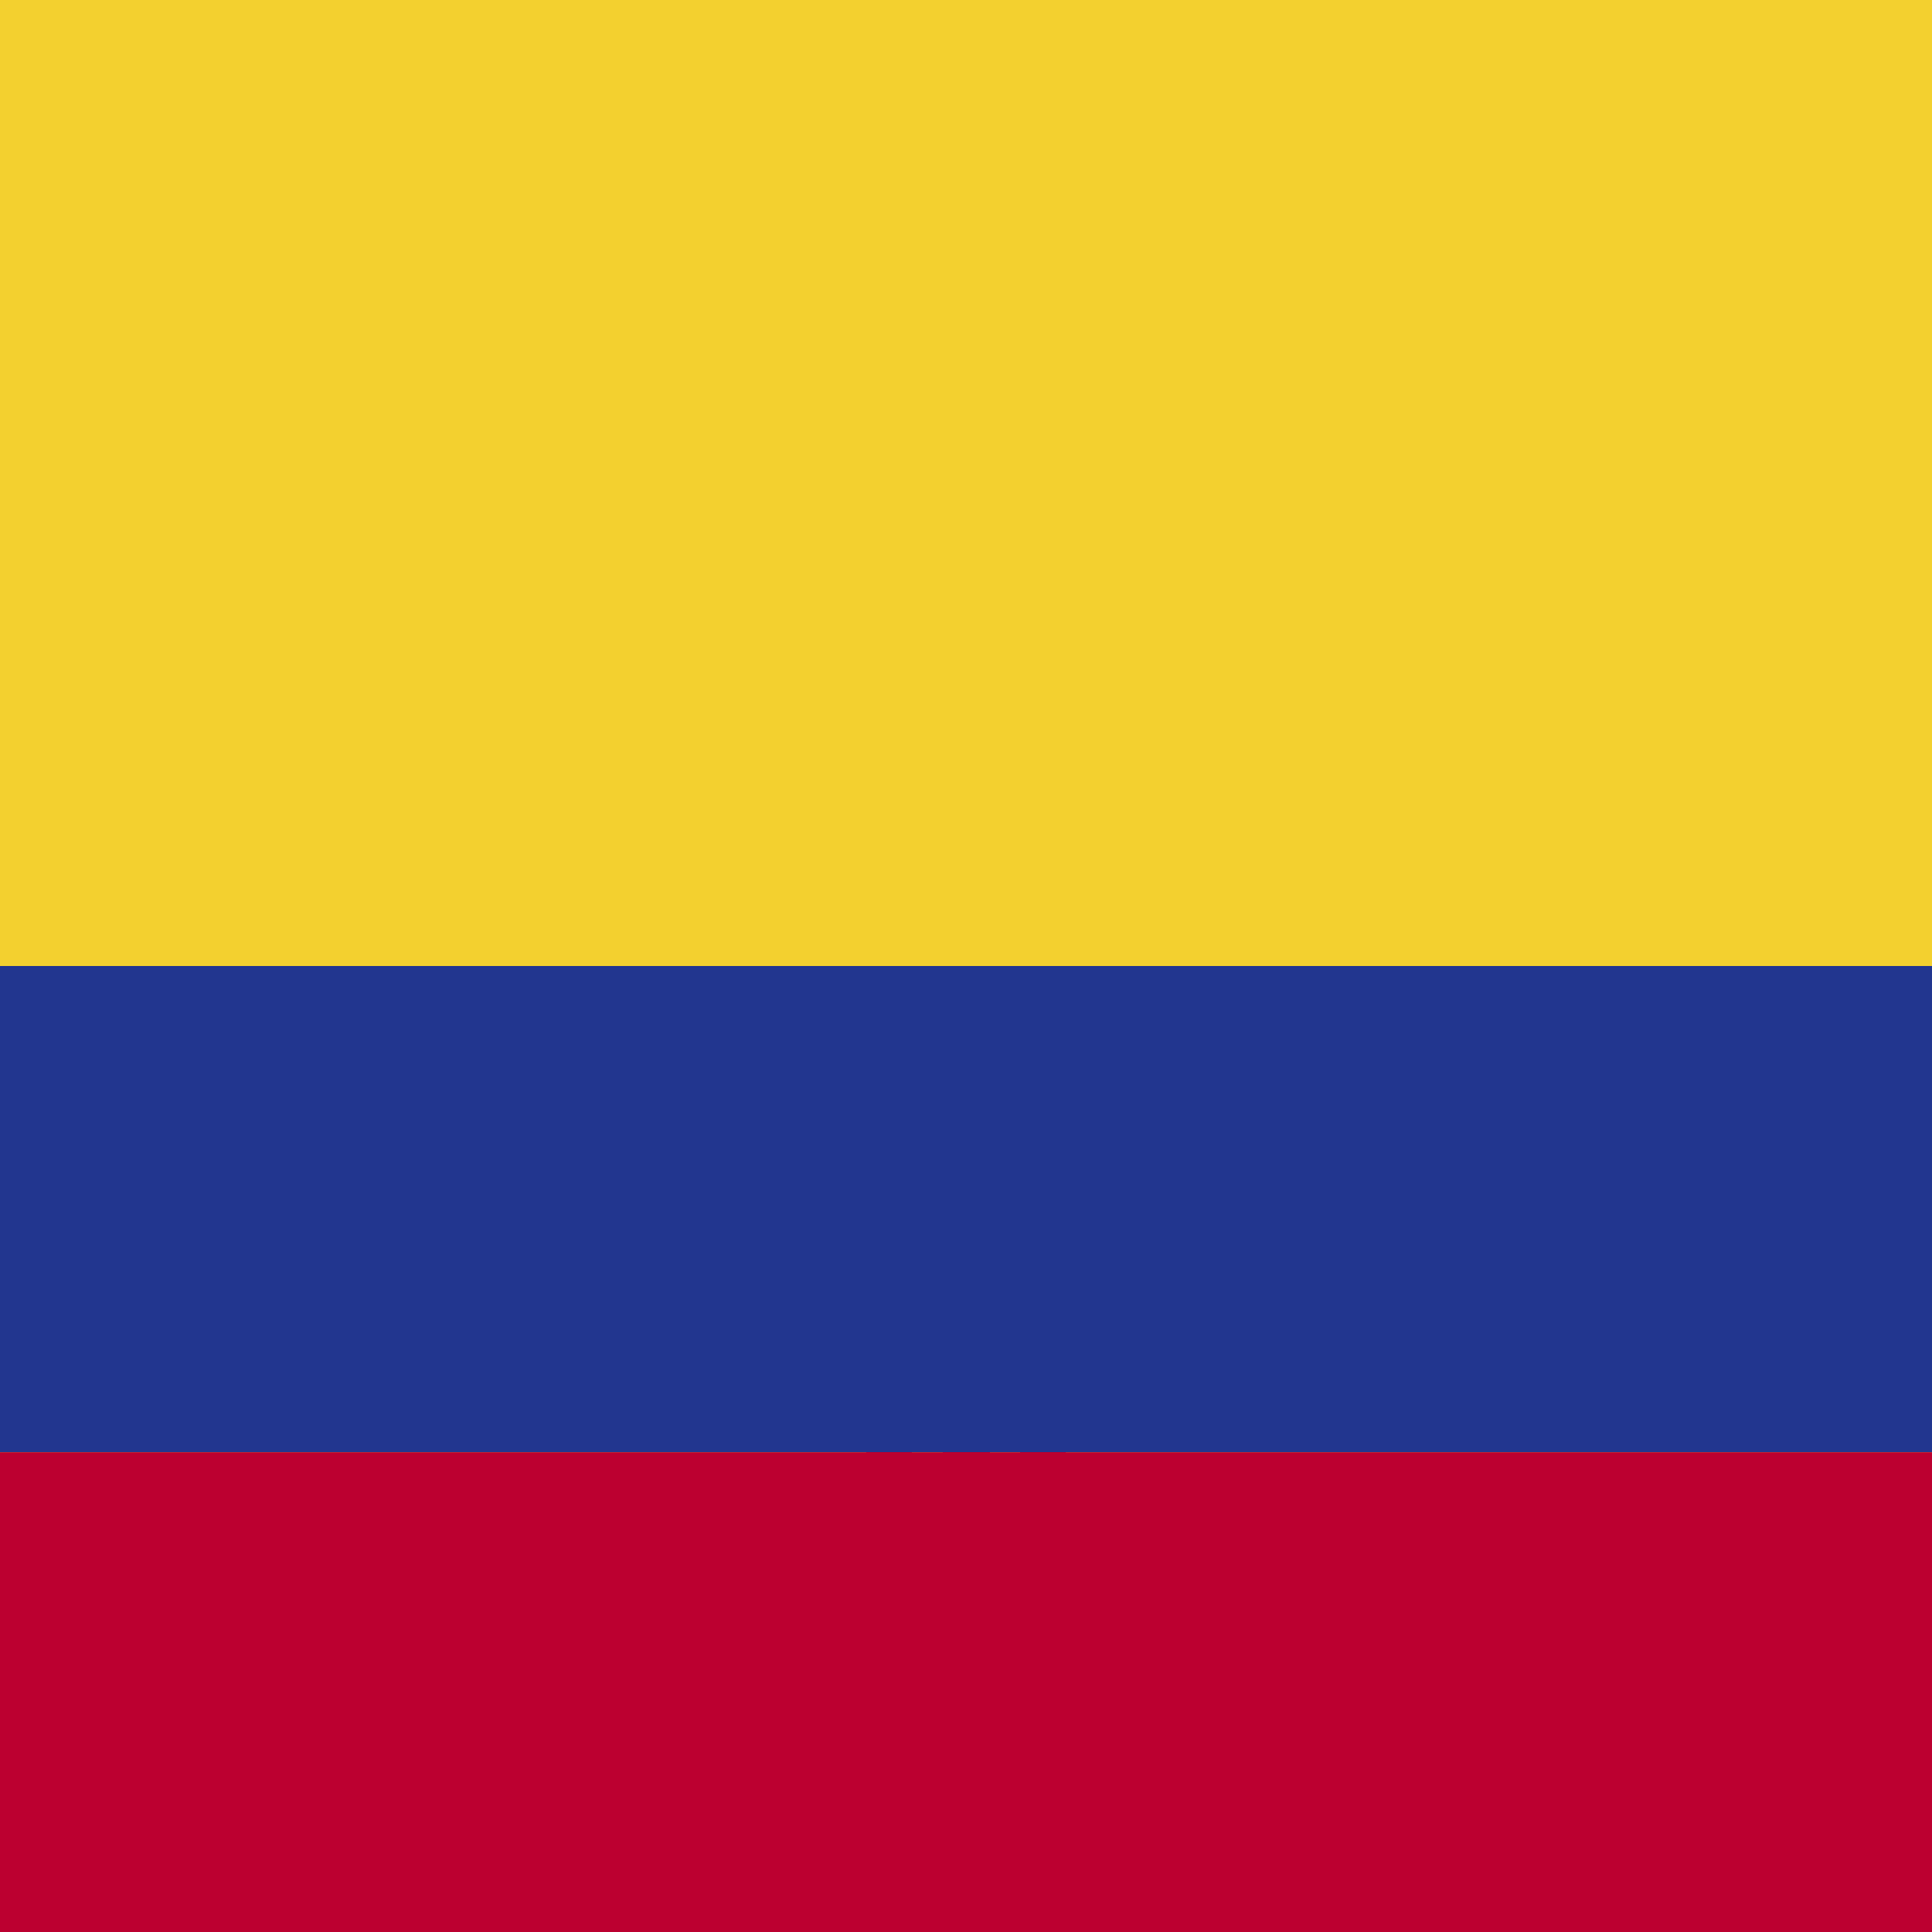 <?xml version="1.0" encoding="utf-8"?>
<!-- Generator: Adobe Illustrator 22.1.0, SVG Export Plug-In . SVG Version: 6.00 Build 0)  -->
<svg version="1.1" xmlns="http://www.w3.org/2000/svg" xmlns:xlink="http://www.w3.org/1999/xlink" x="0px" y="0px"
	 viewBox="0 0 300 300" style="enable-background:new 0 0 300 300;" xml:space="preserve">
<rect x="0" y="0" width="300" height="300" fill="#808080" stroke="none"/>
<style type="text/css">
	.st0{clip-path:url(#SVGID_2_);fill:#3F8A45;}
	.st1{clip-path:url(#SVGID_2_);}
	.st2{clip-path:url(#SVGID_4_);fill:#2115A9;}
	.st3{clip-path:url(#SVGID_4_);fill:#3F8A45;}
	.st4{clip-path:url(#SVGID_4_);}
	.st5{clip-path:url(#SVGID_6_);fill:#F4C545;}
	.st6{clip-path:url(#SVGID_6_);fill:#3F8A45;}
	.st7{clip-path:url(#SVGID_6_);fill:#FFFFFF;}
	.st8{clip-path:url(#SVGID_2_);fill:#2115A9;}
	.st9{clip-path:url(#SVGID_8_);fill:#FBFF2C;}
	.st10{clip-path:url(#SVGID_8_);fill:#B90019;}
	.st11{clip-path:url(#SVGID_10_);fill:#F3D02F;}
	.st12{clip-path:url(#SVGID_10_);fill:#22368F;}
	.st13{clip-path:url(#SVGID_10_);fill:#BC0030;}
</style>
<g id="Layer_2">
</g>
<g id="Layer_1">
	<g>
		<defs>
			<rect id="SVGID_1_" width="300" height="300"/>
		</defs>
		<clipPath id="SVGID_2_">
			<use xlink:href="#SVGID_1_"  style="overflow:visible;"/>
		</clipPath>
		<rect x="-10.1" y="-4.6" class="st0" width="316.9" height="51.4"/>
		<g class="st1">
			<g>
				<defs>
					<rect id="SVGID_3_" x="-39.4" y="42.3" width="369.2" height="215.3"/>
				</defs>
				<clipPath id="SVGID_4_">
					<use xlink:href="#SVGID_3_"  style="display:none;overflow:visible;"/>
				</clipPath>
				<rect x="-39.4" y="42.3" class="st2" width="369.2" height="215.3"/>
				<polygon class="st3" points="-39.4,42.2 329.8,257.6 329.5,42.4 				"/>
				<g class="st4">
					<defs>
						<rect id="SVGID_5_" x="-39.4" y="42.3" width="369.2" height="215.3"/>
					</defs>
					<clipPath id="SVGID_6_">
						<use xlink:href="#SVGID_5_"  style="overflow:visible;"/>
					</clipPath>
					<path class="st5" d="M178.8,149.9c0,18.4-14.9,33.3-33.3,33.3c-18.4,0-33.3-14.9-33.3-33.3c0-18.4,14.9-33.3,33.3-33.3
						C163.9,116.6,178.8,131.5,178.8,149.9L178.8,149.9z"/>
					<path class="st6" d="M124.8,135c2.3,3.1,5.7,8.4,8.5,7c2.2,0,3.3,0.2,3.6,1.6c5.1,0.9,13.7-1.3,19.1-8.3c0,0,0.5,0.1,0.3-2.6
						c0-1.2,1.6-0.9,1.6-0.6c0.2,0.6,0.2,1,0.5,1c0.7-0.2,1.6-1.7,2.3-2.6c0.2-0.4,0.1-0.8,0.1-1.4c0.4-1,1.4-0.8,1.6-0.3
						c0.2,0.3,0.2,0.6,0.4,0.9c1,0.7,2.8,0,3,0c0.2-0.8,0.7-0.7,0.7-0.7c0.7-0.1,0.4-0.1,0.9,0.1c-0.4,4.4,0.9,4.6,0.8,6.9
						c0,2.5-0.8,3.3-0.8,4.2c0.3,1.2,4,1.2,2.7,2.2c-1.2,0.6,0,1.8-1.7,2.2c-5.1,2.6-6,4.8-6,4.8s-1.3,2.4-1.4,2.4
						c-0.9,1.6-1.9,0.7-2.5,1.5c-0.3,1-0.6,3.2,0,4.3c0.3,1.6,0,2.4-0.4,4c-0.3,3.2-1.6,3.7-1.8,4.9c-0.6,1.2,0.1,6.9-0.4,6.9
						c-3.8,0.1-6.7-0.7-8.2-1c1.5-6.3,0.9-11.8,0.9-12.3c-0.4-4.5-6.7-3.4-7.7-4c-0.8-0.2-1.3-0.8-1.6-1.1c-0.9-0.1-1.2-0.3-2.1-0.4
						c-0.5,0.2-0.2,0.5-1.2,0.8c-2.5,0.3-3.6-2.2-3.6-2.2c0.1-0.8-5.7,0.2-8.8-0.6c-1.3,0.7-1.9,2.9-2.9,3.1c0,0.7-1.7-0.5-2.1-1.2
						c-0.1-1.9,1.7-2.7,1.7-2.7c1.4-1,2.2-1.1,2.8-1.8c0.3-1.6,0.2-2.9,0.9-4.1c0.6-0.9,1.5-0.5,2.1-0.9c0.6-0.4,0.9-3.2,0.3-4
						c0,0-2.6-2.3-2.7-2.4C122.5,136.4,124.3,134.8,124.8,135L124.8,135z"/>
					<path class="st5" d="M284.7,93.7c-1.5-6-15-18.9-25.2-27.1c-2.4-1.6-4-0.7-3.7,1.7c1.3,2.1,2.2,4.4,3.5,6.5
						c0.3,1.4,1,2.4,1.4,3.8c0,0,0.1,2.4,0.3,2.6c3.2,3.5,3.6,6.4,3.6,6.4c1.8,3.5,3.5,6.1,6.6,9c3.6,2.3,1,9.2,1.1,13
						c0,2.4-1.7,2.1-3.2,1.8c-11.6-10.7-23.2-10.7-33.3-13.8c-4-0.4-4,1.5-2.8,2.5c7.1,7.6,13.8,12.8,22.6,17.1
						c1.5,0.9,3,1.8,4.4,2.7c1.7,1.4,3.4,2.8,5.1,4.2c3.9,2.5,4.2,4.8,4.2,5.1c0.1,4.7-2.4,8.4-3.2,9.9c-1.3,5-4,5.9-4,5.9
						c-21.7,14.7-33.1,18.5-68.4,13.9c-0.5-0.3-3.9,0.3,0,1.7c9,3,31,7.8,52.3-2.3c5.1-3.6,8.5-2.4,12.2-4.6
						c6.1-3.8,14.8-8.4,16.4-9c4.7-2.5,18-5.4,21.1-7.9c3.5-0.3,7.2-0.7,7.4-3.8c1.2-0.7,2.8-0.2,4.1-2.7c2.8-0.5,2.3-1.5,2.3-1.5
						c-0.7-2-3.3-2.8-5.2-4.2c-2.7-0.9-4.6-1.2-6.6-0.2c-0.6,0.3-1.3,0.6-1.9,0.8c0,0-3-0.4-3-0.6C286.3,124.6,287,102.8,284.7,93.7
						L284.7,93.7z"/>
					<path class="st6" d="M300,129.3c-0.2,0.5-1,0.7-1.9,0.5c-0.9-0.3-1.4-0.9-1.2-1.4c0.2-0.5,1-0.7,1.9-0.5
						C299.7,128.2,300.2,128.8,300,129.3L300,129.3z"/>
					<polygon class="st7" points="30,128.2 25.3,123.8 20.6,128.1 21.1,121.7 14.7,120.7 20,117.1 16.9,111.5 23,113.4 25.4,107.4 
						27.8,113.4 33.9,111.6 30.7,117.2 36,120.8 29.6,121.8 					"/>
					<polygon class="st7" points="46.7,181.6 41.6,178.2 36.7,181.8 38.4,176 33.4,172.5 39.6,172.4 41.4,166.7 43.5,172.3 
						49.6,172.2 44.8,175.9 					"/>
					<polygon class="st7" points="70,159.6 65.3,155.2 60.6,159.5 61.1,153.1 54.7,152.1 60.1,148.5 56.9,142.9 63,144.8 
						65.5,138.8 67.8,144.8 74,143 70.7,148.5 76,152.2 69.6,153.2 					"/>
					<polygon class="st7" points="-11.3,173.7 -16,169.3 -20.8,173.6 -20.3,167.2 -26.7,166.2 -21.3,162.6 -24.5,157 -18.4,158.9 
						-15.9,152.9 -13.6,158.9 -7.4,157.1 -10.7,162.6 -5.4,166.3 -11.8,167.3 					"/>
					<polygon class="st7" points="31,227.5 26.3,223.1 21.5,227.5 22,221 15.6,220 21,216.4 17.8,210.8 23.9,212.7 26.4,206.7 
						28.7,212.8 34.9,210.9 31.6,216.5 36.9,220.2 30.5,221.1 					"/>
				</g>
			</g>
		</g>
		<rect x="-10.1" y="253.2" class="st8" width="316.9" height="51.4"/>
		<g class="st1">
			<g>
				<defs>
					<rect id="SVGID_7_" x="-108.5" y="-0.8" width="517" height="301.6"/>
				</defs>
				<clipPath id="SVGID_8_">
					<use xlink:href="#SVGID_7_"  style="overflow:visible;"/>
				</clipPath>
				<rect x="-108.5" y="-0.8" class="st9" width="517" height="301.6"/>
				<rect x="-108.5" y="235.7" class="st9" width="517" height="4.8"/>
				<path class="st10" d="M204.1,42.3l0.2,13.9L190.7,56l13.4,13.8l-13.4,13.7l13.5-0.2l-0.2,13.9l13.4-13.8L231,97.1l-0.2-13.9
					l13.5,0.2l-13.4-13.7L244.3,56l-13.6,0.2l0.2-13.9l-13.5,13.8L204.1,42.3z M209,54.2l8.6,8.7l8.5-8.7l-0.1,6.9l6.8-0.1l-8.6,8.8
					l8.5,8.7l-6.8-0.1l0.1,6.9l-8.5-8.7l-8.6,8.8l0.1-6.9l-6.8,0.1l8.5-8.7l-8.5-8.8l6.8,0.1L209,54.2z"/>
				<path class="st10" d="M92.8,97.2l-20,20.7l16.8,16.9l13.3-0.1l11.6-12l-13.4-13.6l-8.3,8.6l5,5.1l3.3-3.4l3.4,3.4l-6.6,6.9
					l-11.8-11.9l14.9-15.5l40.5,40.9v-10.2L106,97.2H92.8z M194,97.2l-35.5,35.9v10.2l40.5-40.9l14.9,15.5l-11.8,11.9l-6.6-6.9
					l3.4-3.4l3.3,3.4l5.1-5.1l-8.3-8.6l-13.4,13.6l11.6,12l13.3,0.1l16.8-16.9l-20-20.7H194z M117.8,126.2l-16.5,17.2l0.1,13.6
					l10.1,10.2l14.9-15.5l-8.4-8.5l-5,5.2l3.4,3.4l-3.3,3.4l-6.7-6.8l11.6-12l16.5,16.7l0,73.6l7.1,0.6l0-77.1L117.8,126.2z
					 M182.1,126.2L158.4,150v77.1l7.1-0.1l0-74l16.5-16.7l11.6,12l-6.7,6.8l-3.3-3.4l3.4-3.4l-4.9-5.2l-8.4,8.5l14.9,15.5l10.1-10.2
					l0.1-13.6L182.1,126.2z M150,124.7l35.7-36l-14.9-15.5L159,85l6.6,6.9l3.4-3.4l-3.3-3.5l5-5.1l8.3,8.6l-13.4,13.5l-11.6-12
					l0.1-13.7l16.8-16.9l19.8,20.5v13.7l-36.9,37.3v1.3h0l-0.1,108.3l-7.3,0.1l-0.1-108.4h0v-1.3l-36.9-37.3V80.1l19.8-20.5
					l16.8,16.9l0.1,13.7l-11.6,12l-13.4-13.5l8.3-8.6l5,5.1l-3.3,3.5l3.4,3.4l6.6-6.9l-11.7-11.8l-14.9,15.5L150,124.7z"/>
				<path class="st10" d="M95.9,42.3l-0.2,13.9l13.5-0.2L95.8,69.7l13.4,13.7l-13.5-0.2l0.2,13.9L82.4,83.4L69,97.1l0.2-13.9
					l-13.5,0.2l13.4-13.7L55.7,56l13.6,0.2L69,42.3l13.5,13.8L95.9,42.3z M91,54.2l-8.6,8.7l-8.5-8.7l0.1,6.9L67.2,61l8.6,8.8
					l-8.6,8.7l6.8-0.1l-0.1,6.9l8.5-8.7l8.6,8.8l-0.1-6.9l6.8,0.1l-8.5-8.7l8.5-8.8l-6.8,0.1L91,54.2z"/>
				<path class="st10" d="M136.5,12.1l0.2,13.9l-13.5-0.2l13.4,13.8l-13.4,13.7l13.5-0.2L136.5,67L150,53.2L163.4,67l-0.2-13.9
					l13.5,0.2l-13.4-13.8l13.4-13.8L163.2,26l0.2-13.9L150,25.9L136.5,12.1z M141.4,24l8.6,8.8l8.5-8.8l-0.1,6.9l6.8-0.1l-8.6,8.8
					l8.6,8.7l-6.8-0.1l0.1,6.9l-8.5-8.7l-8.6,8.7l0.1-6.9l-6.8,0.1l8.5-8.7l-8.5-8.8l6.8,0.1L141.4,24z"/>
				<rect x="-108.5" y="240.5" class="st10" width="517" height="60.3"/>
				<path class="st10" d="M158.4,226v7.2l250.1,0V226H158.4z M-108.5,226v7.2h250.1V226H-108.5z"/>
			</g>
		</g>
		<g class="st1">
			<g>
				<defs>
					<rect id="SVGID_9_" x="-109" y="-1.1" width="518" height="302.2"/>
				</defs>
				<clipPath id="SVGID_10_">
					<use xlink:href="#SVGID_9_"  style="overflow:visible;"/>
				</clipPath>
				<rect x="-109" y="-1.1" class="st11" width="518" height="151.1"/>
				<rect x="-109" y="150" class="st12" width="518" height="75.5"/>
				<rect x="-109" y="225.5" class="st13" width="518" height="75.5"/>
			</g>
		</g>
	</g>
</g>
</svg>

